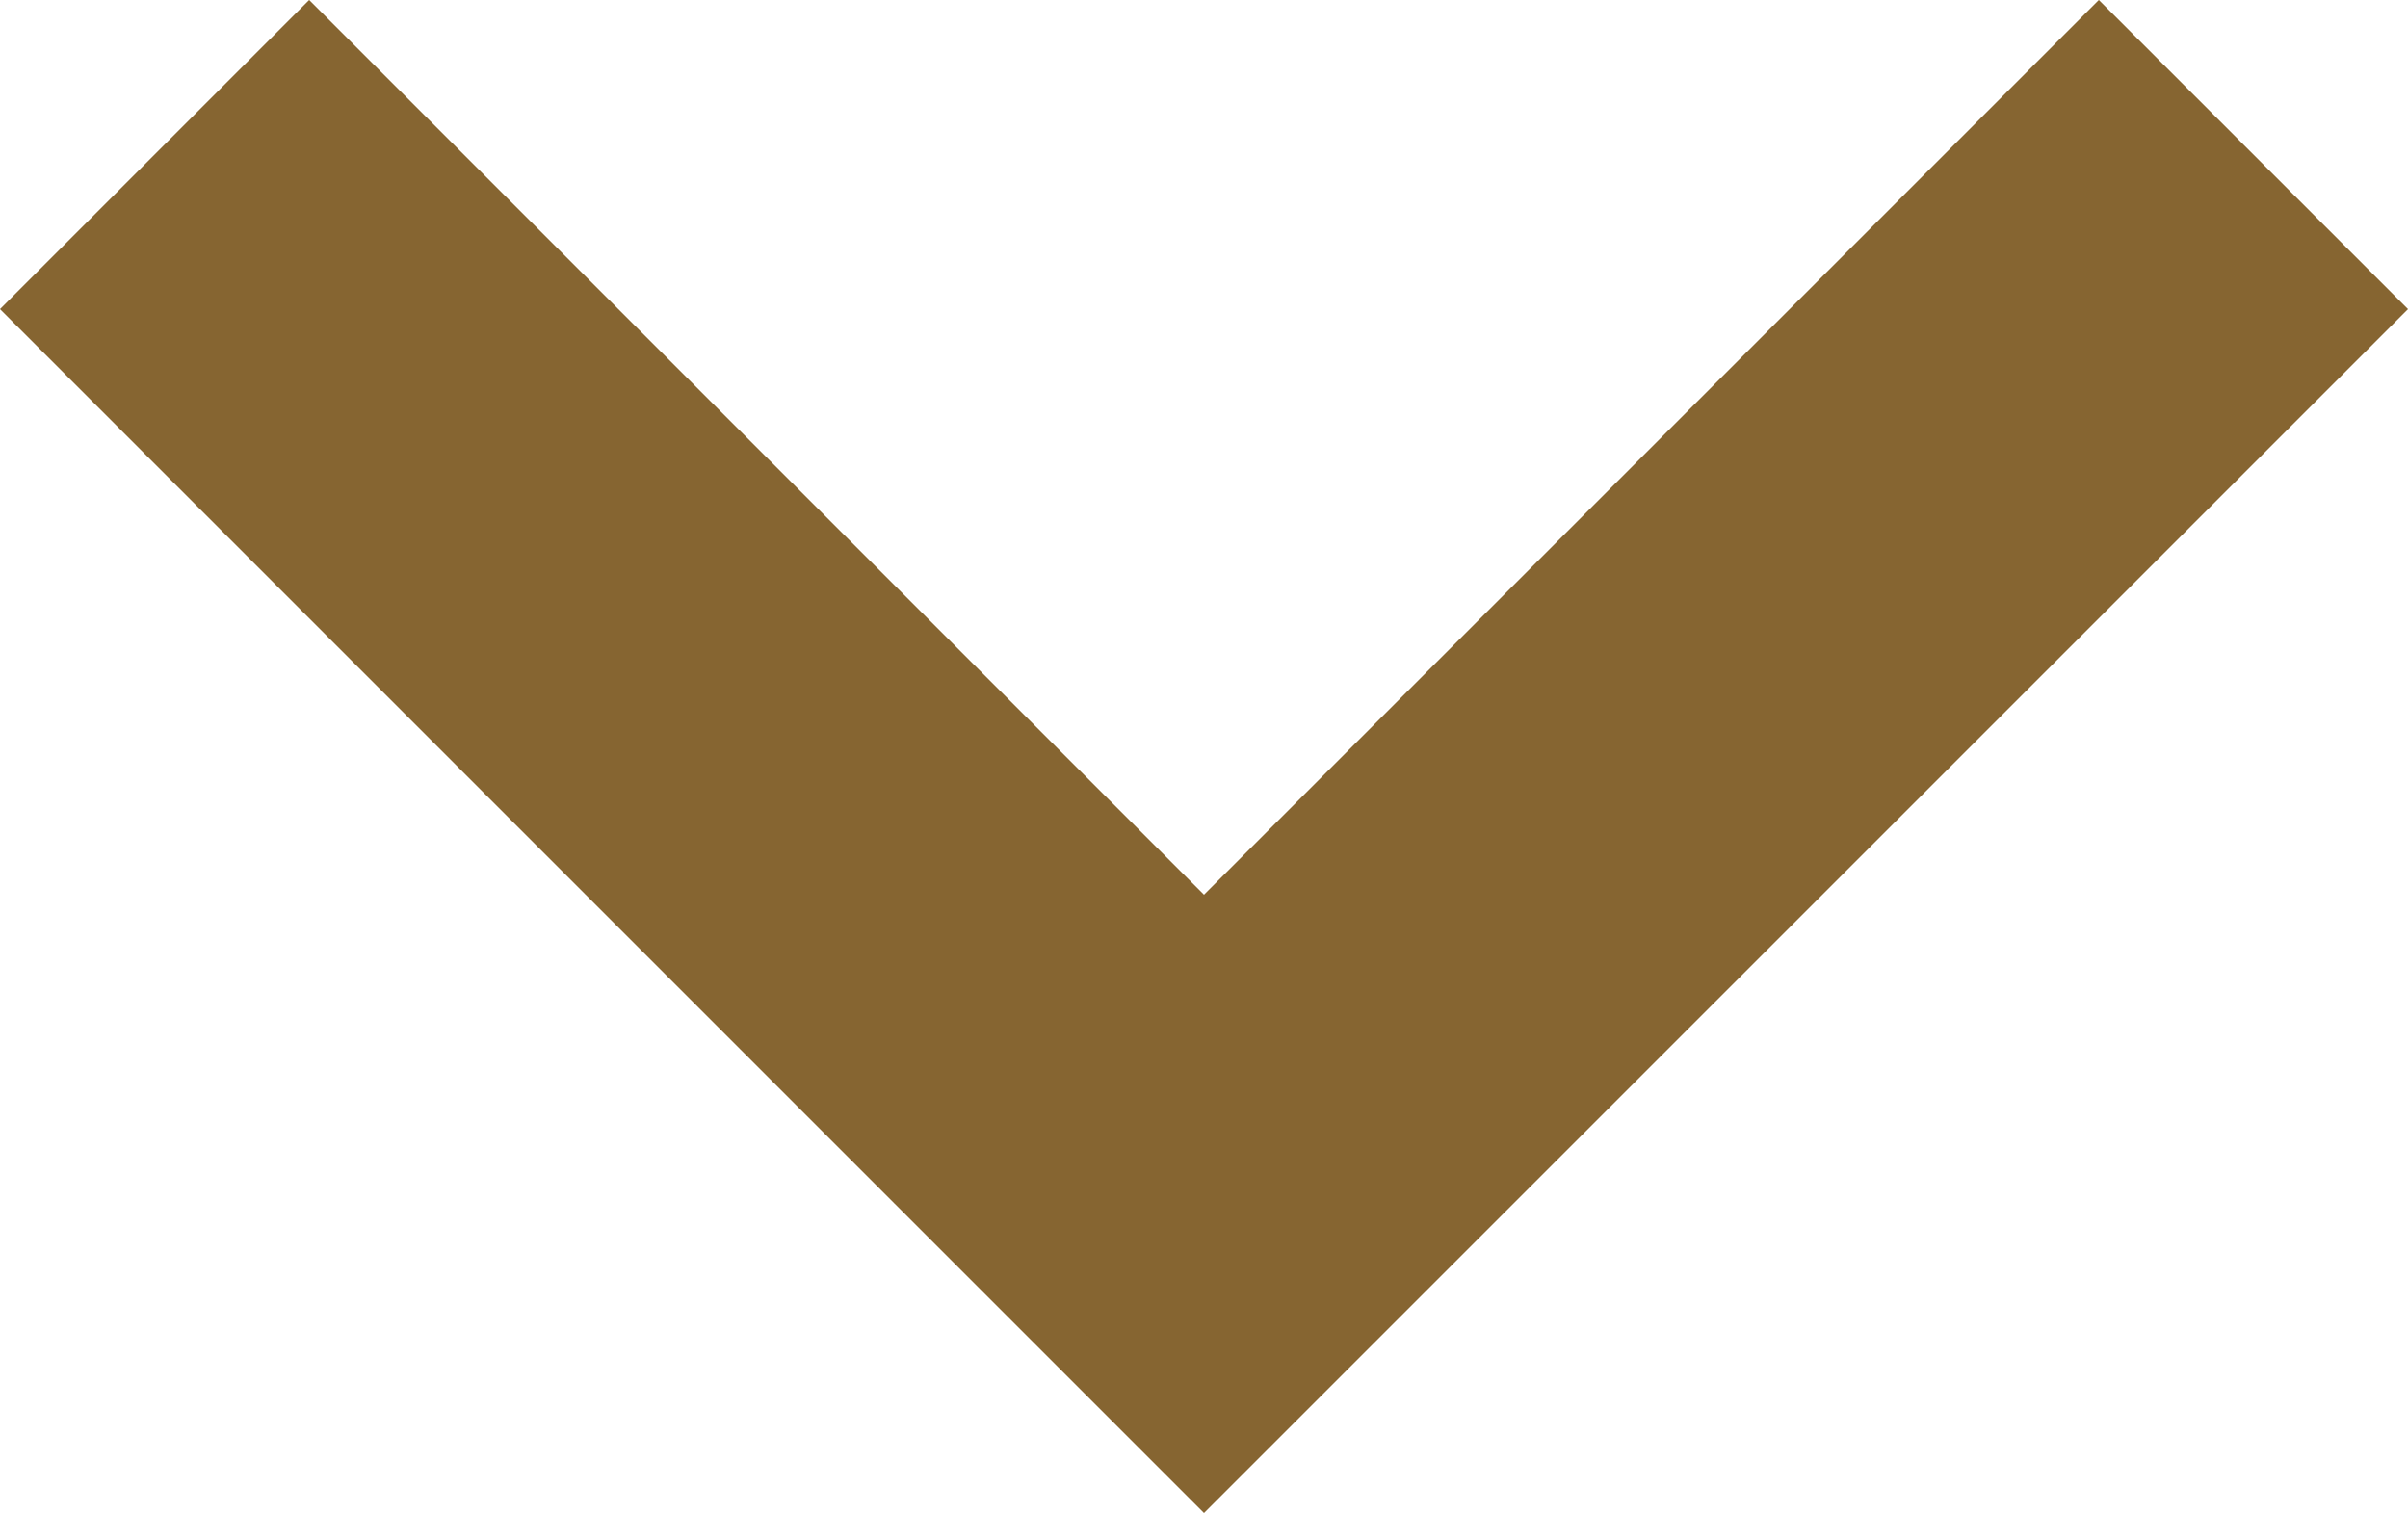 <svg xmlns="http://www.w3.org/2000/svg" width="11.014" height="6.921" viewBox="0 0 11.014 6.921">
  <path id="Path_1014" data-name="Path 1014" d="M.4.4,5.2,5.2,10,.4" transform="translate(0.307 0.307)" fill="none" stroke="#866531" stroke-miterlimit="10" stroke-width="2"/>
</svg>
